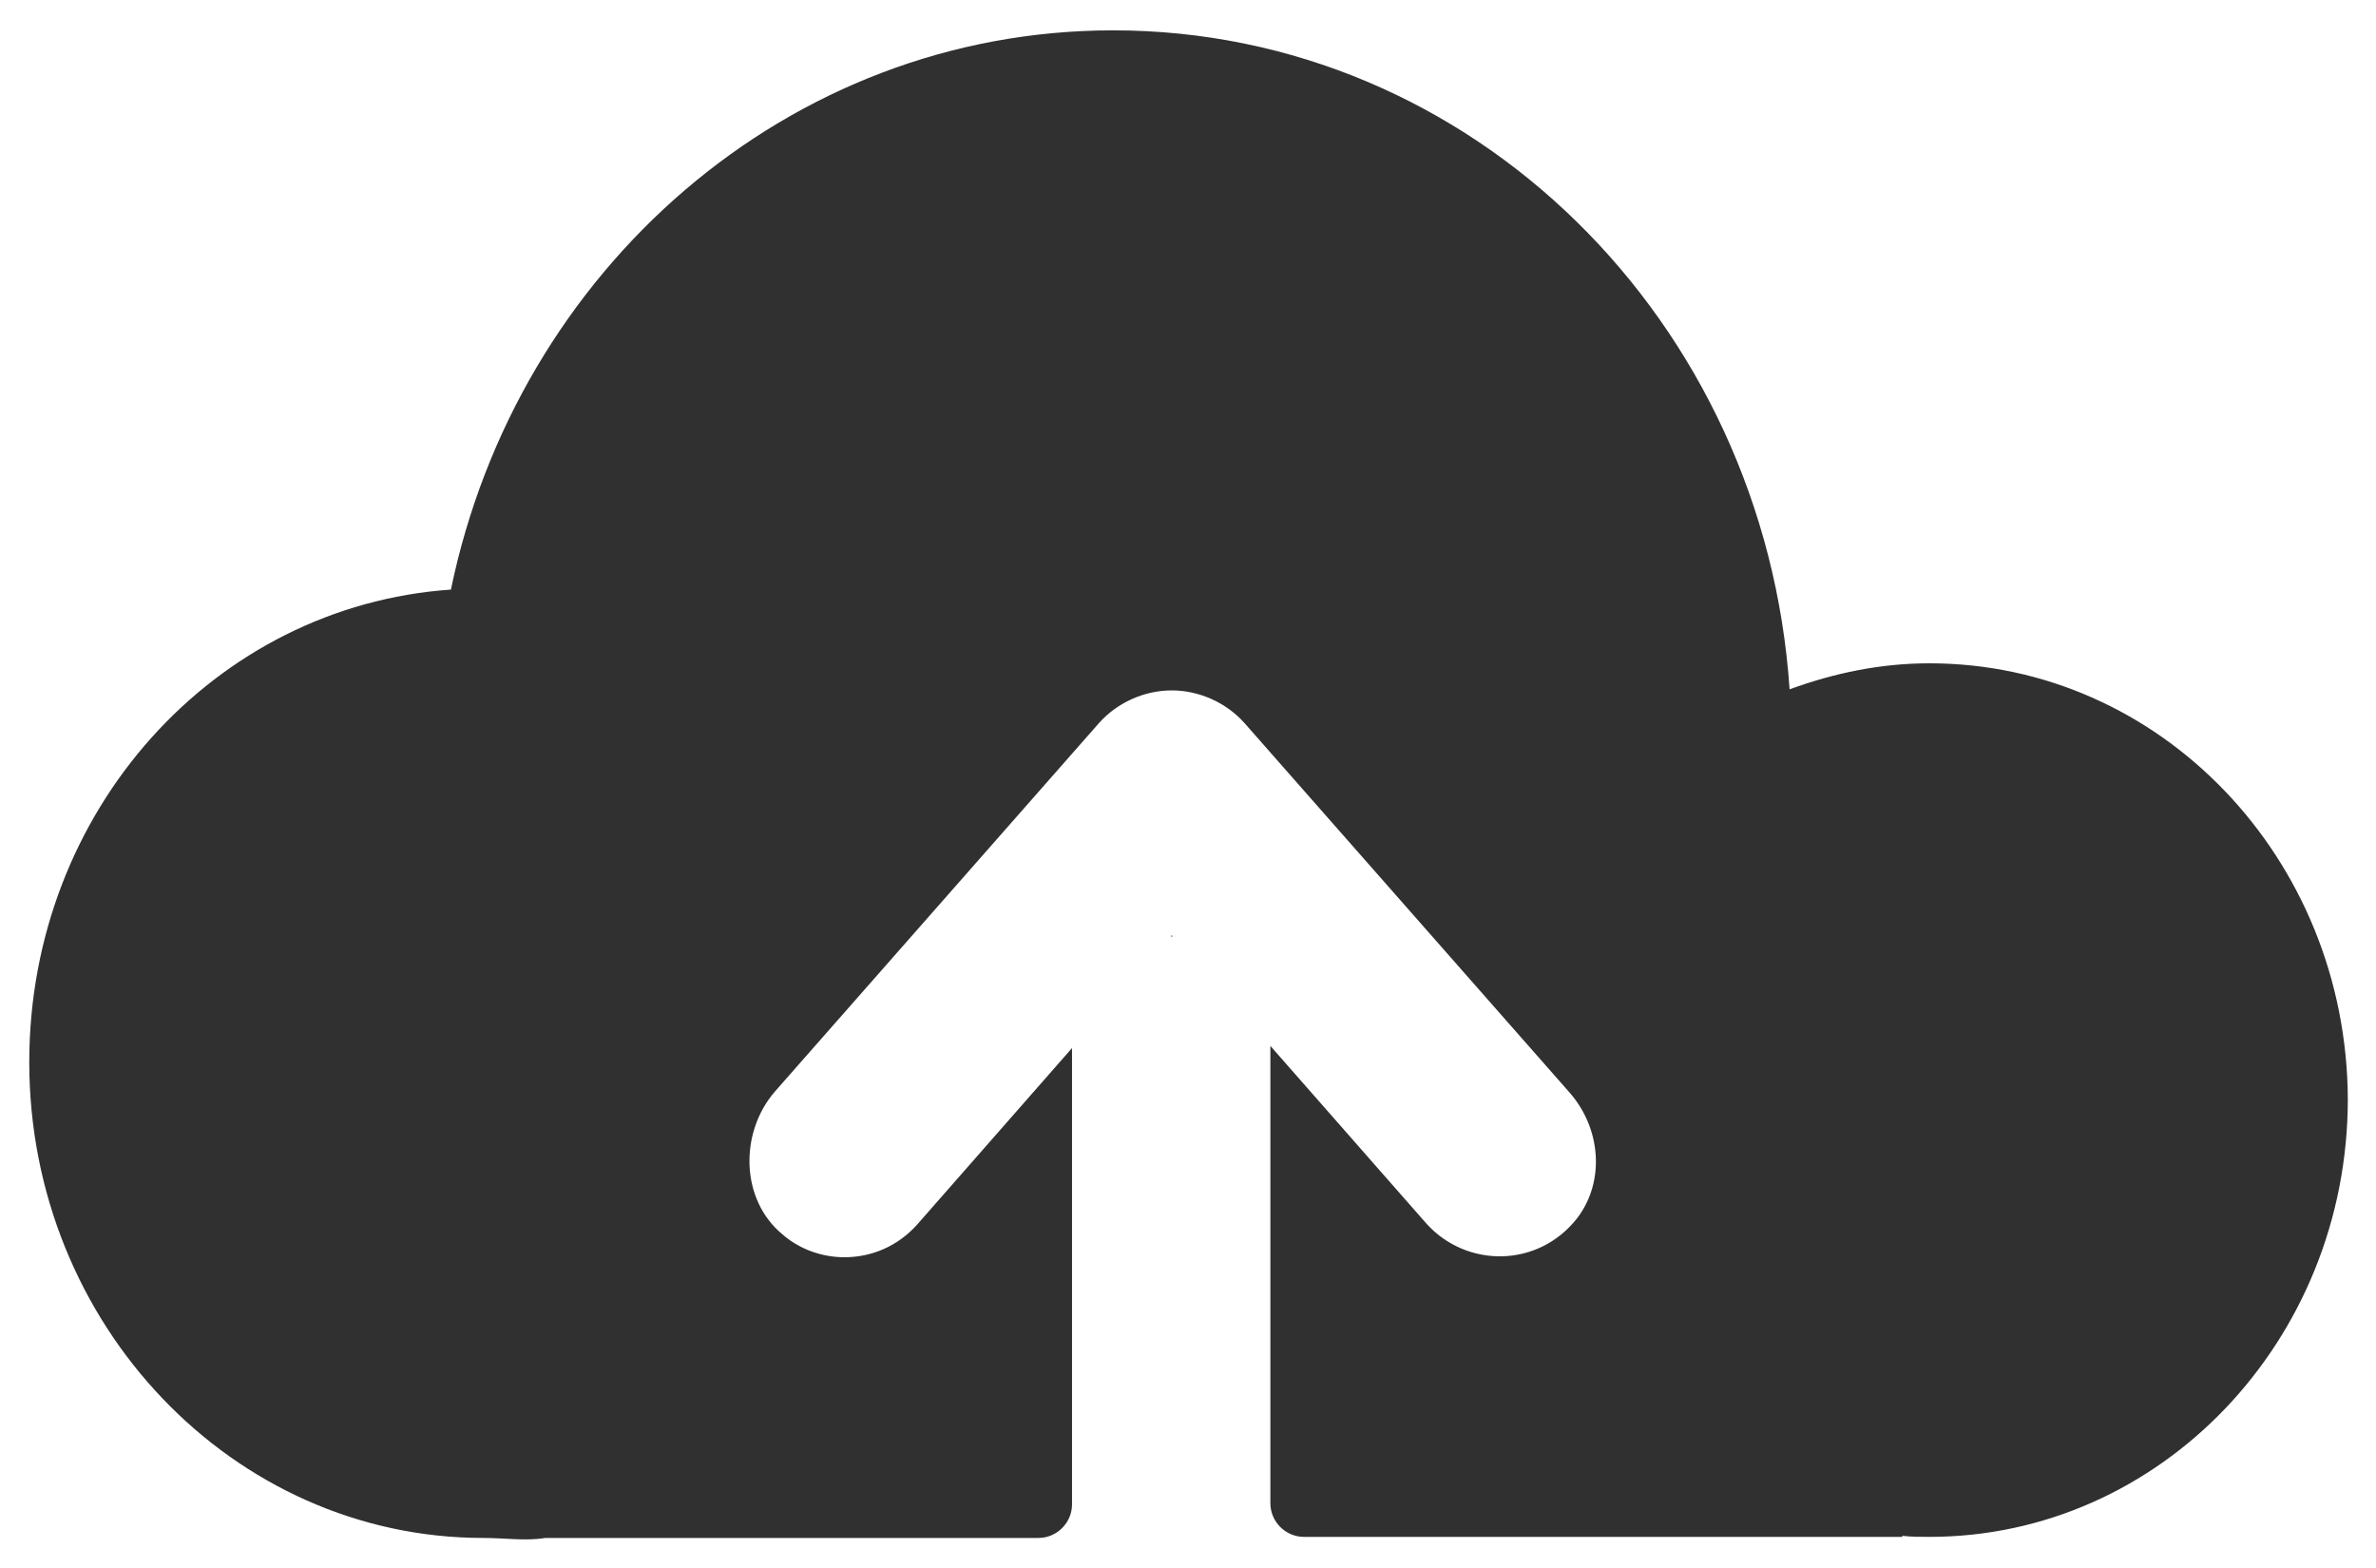 <?xml version="1.0" encoding="utf-8"?>
<!-- Generator: Adobe Illustrator 19.0.0, SVG Export Plug-In . SVG Version: 6.00 Build 0)  -->
<svg version="1.1" id="Layer_1" xmlns="http://www.w3.org/2000/svg" xmlns:xlink="http://www.w3.org/1999/xlink" x="0px" y="0px"
	 viewBox="0 0 219.2 144.7" style="enable-background:new 0 0 219.2 144.7;" xml:space="preserve">
<style type="text/css">
	.st0{fill:#303030;}
</style>
<g id="XMLID_2300_">
	<polygon id="XMLID_2302_" class="st0" points="108,86.4 108.2,86.4 108.1,86.3 	"/>
	<path id="XMLID_2301_" class="st0" d="M178,61.2c-4.5,0-8.8,0.9-12.9,2.4c-2.3-34-29.3-60.8-62.4-60.8c-30,0-55,22.1-61.1,51.6
		C19.8,55.9,2.7,74.8,2.7,98c0,24.2,18.8,43.9,41.9,43.9c2,0,3.9,0.3,5.7,0h45.5c1.7,0,3.1-1.4,3.1-3.1V96.7L84.6,113
		c-1.8,2-4.2,3-6.7,3c-2,0-4.1-0.7-5.7-2.1c-3.9-3.2-4-9.4-0.7-13.2l29.9-34c1.7-1.9,4.2-3,6.7-3s5,1.1,6.7,3l30,34.1
		c2.9,3.3,3.3,8.2,0.7,11.6c-3.6,4.6-10.2,4.6-13.9,0.5l-14.4-16.4v42.2c0,1.7,1.4,3.1,3.1,3.1h55.2v-0.1c0.8,0.1,1.6,0.1,2.5,0.1
		c21.3,0,38.6-18.1,38.6-40.4C216.5,79.2,199.3,61.2,178,61.2z"/>
</g>
</svg>
